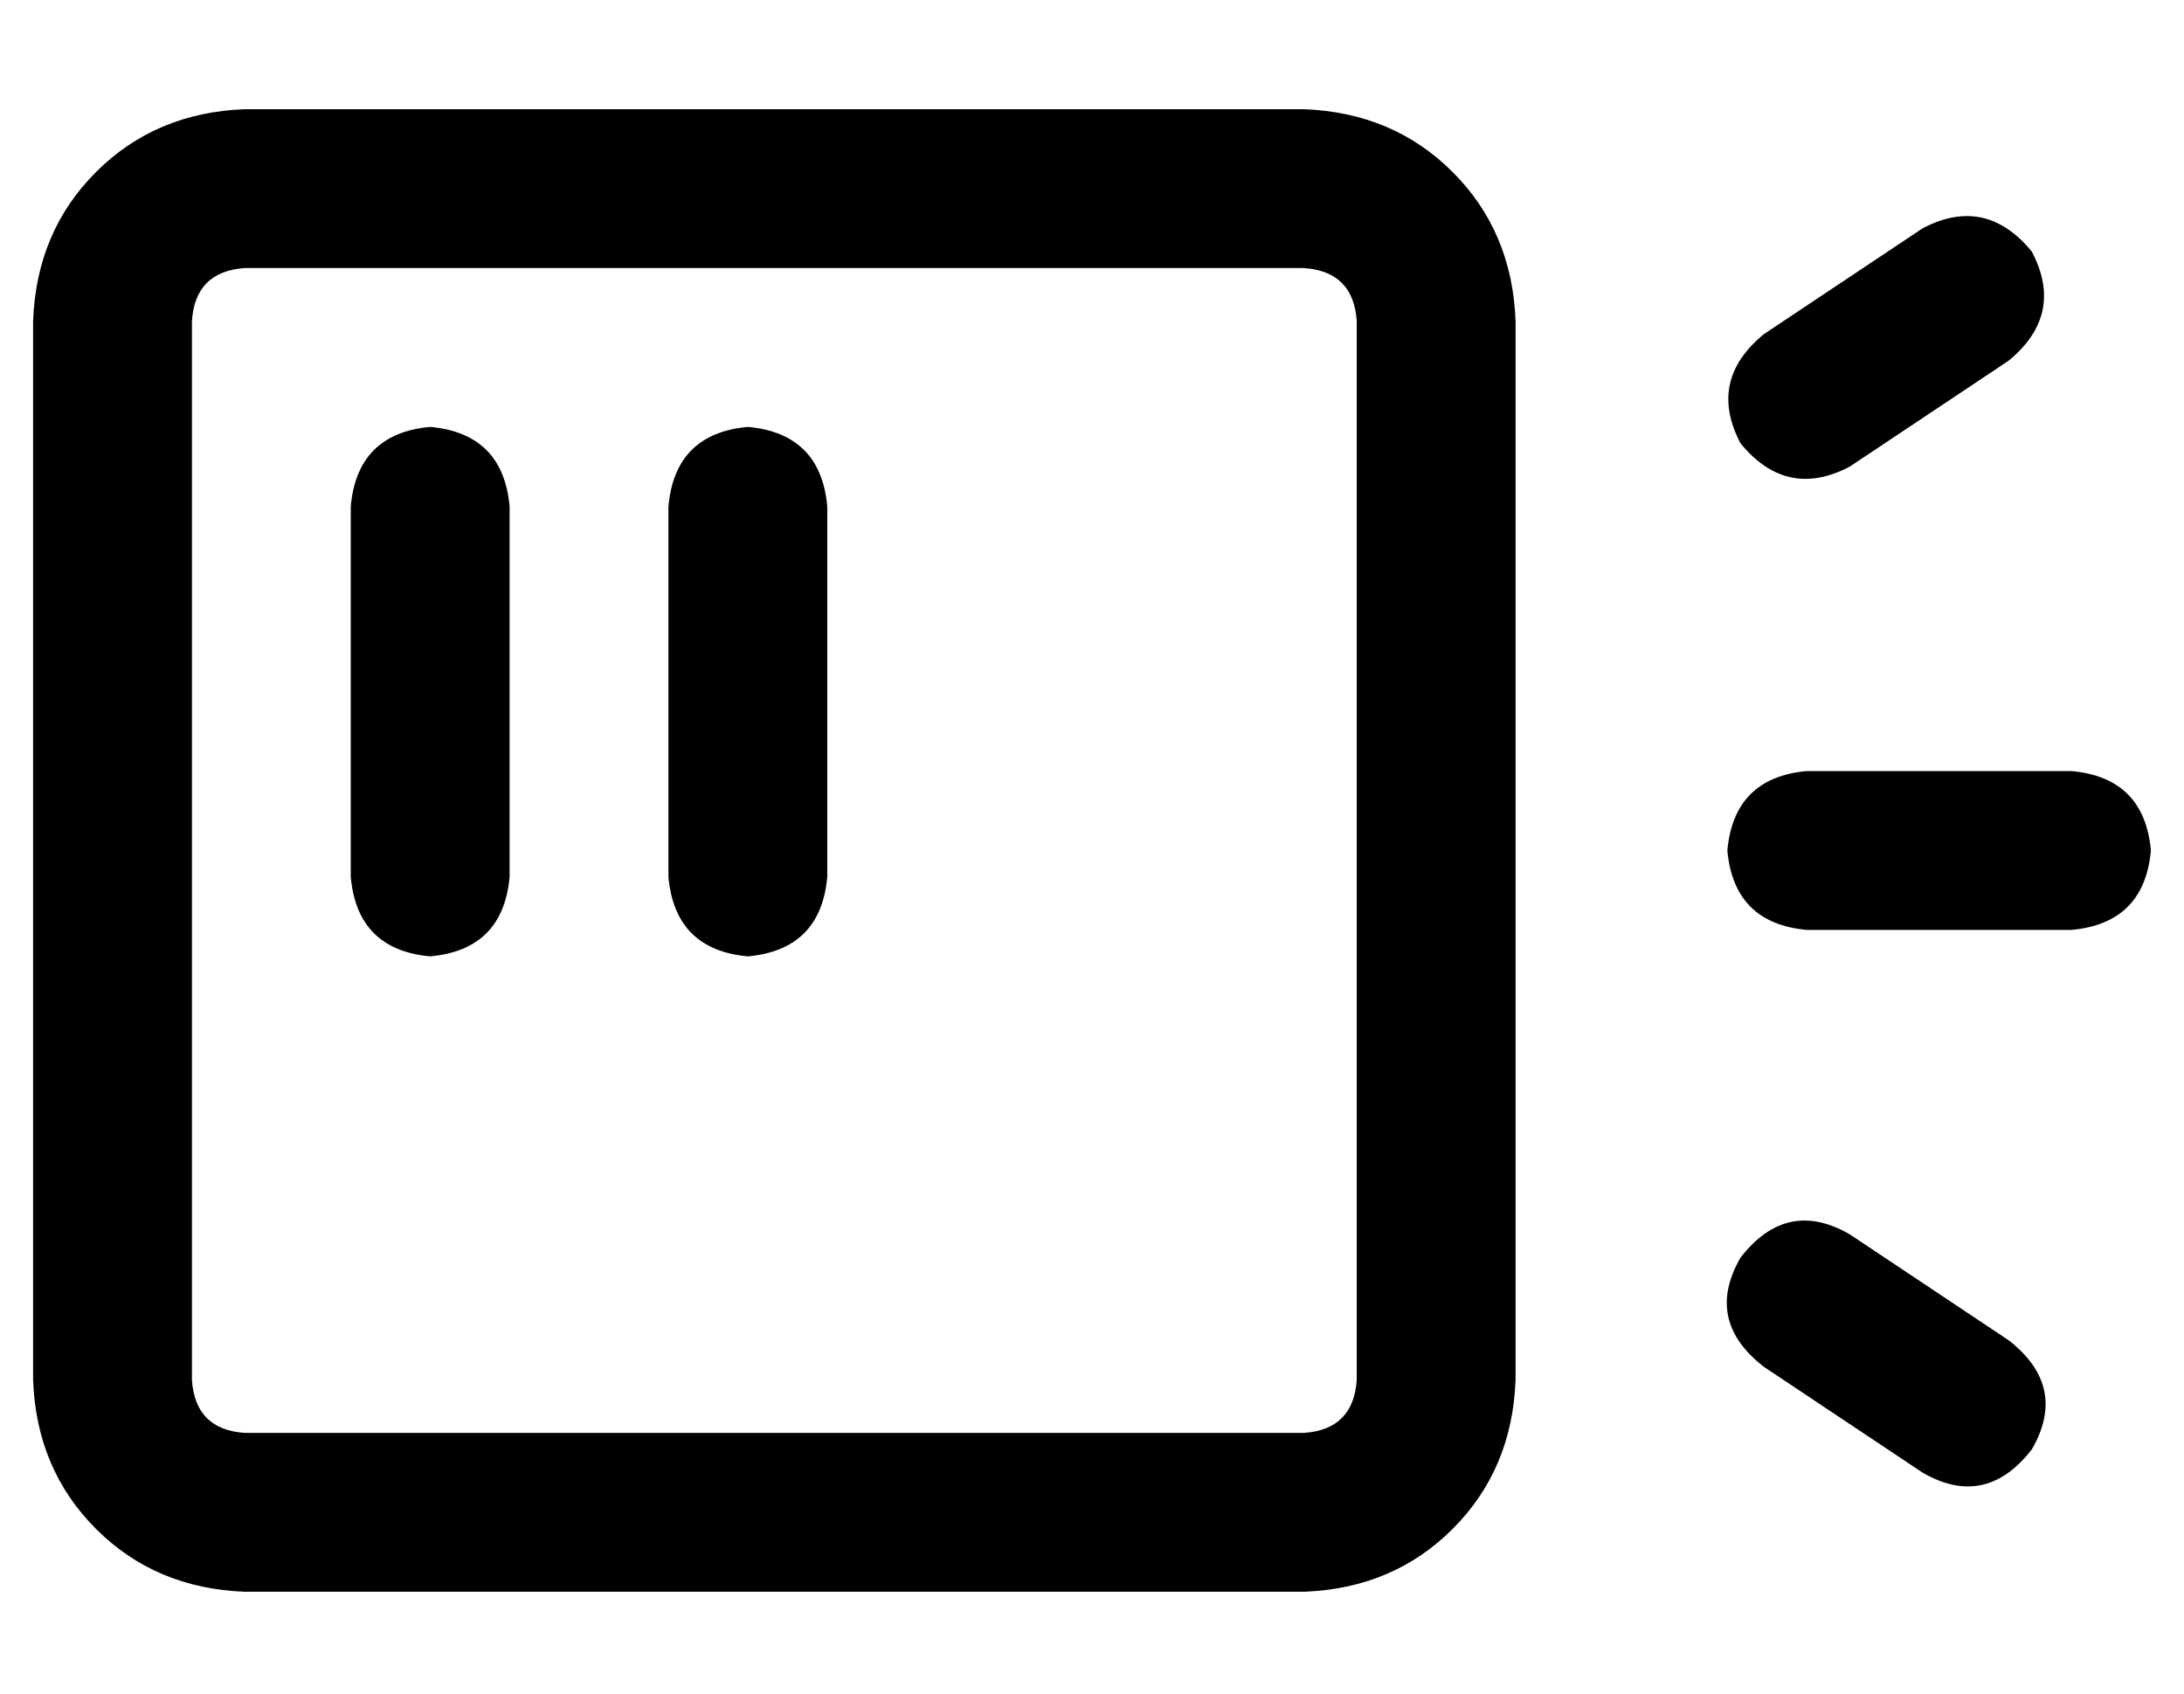 <?xml version="1.0" standalone="no"?>
<!DOCTYPE svg PUBLIC "-//W3C//DTD SVG 1.1//EN" "http://www.w3.org/Graphics/SVG/1.1/DTD/svg11.dtd" >
<svg xmlns="http://www.w3.org/2000/svg" xmlns:xlink="http://www.w3.org/1999/xlink" version="1.1" viewBox="-10 -40 660 512">
   <path fill="currentColor"
d="M384 41q15 1 16 16v320v0q-1 15 -16 16h-320v0q-15 -1 -16 -16v-320v0q1 -15 16 -16h320v0zM64 -7q-27 1 -45 19v0v0q-18 18 -19 45v320v0q1 27 19 45t45 19h320v0q27 -1 45 -19t19 -45v-320v0q-1 -27 -19 -45t-45 -19h-320v0zM120 89q-22 2 -24 24v112v0q2 22 24 24
q22 -2 24 -24v-112v0q-2 -22 -24 -24v0zM216 89q-22 2 -24 24v112v0q2 22 24 24q22 -2 24 -24v-112v0q-2 -22 -24 -24v0zM597 69q17 -14 7 -33q-14 -17 -33 -7l-48 32v0q-17 14 -7 33q14 17 33 7l48 -32v0zM536 193q-22 2 -24 24q2 22 24 24h80v0q22 -2 24 -24
q-2 -22 -24 -24h-80v0zM549 333q-19 -11 -33 7q-11 19 7 33l48 32v0q19 11 33 -7q11 -19 -7 -33l-48 -32v0z" />
</svg>
